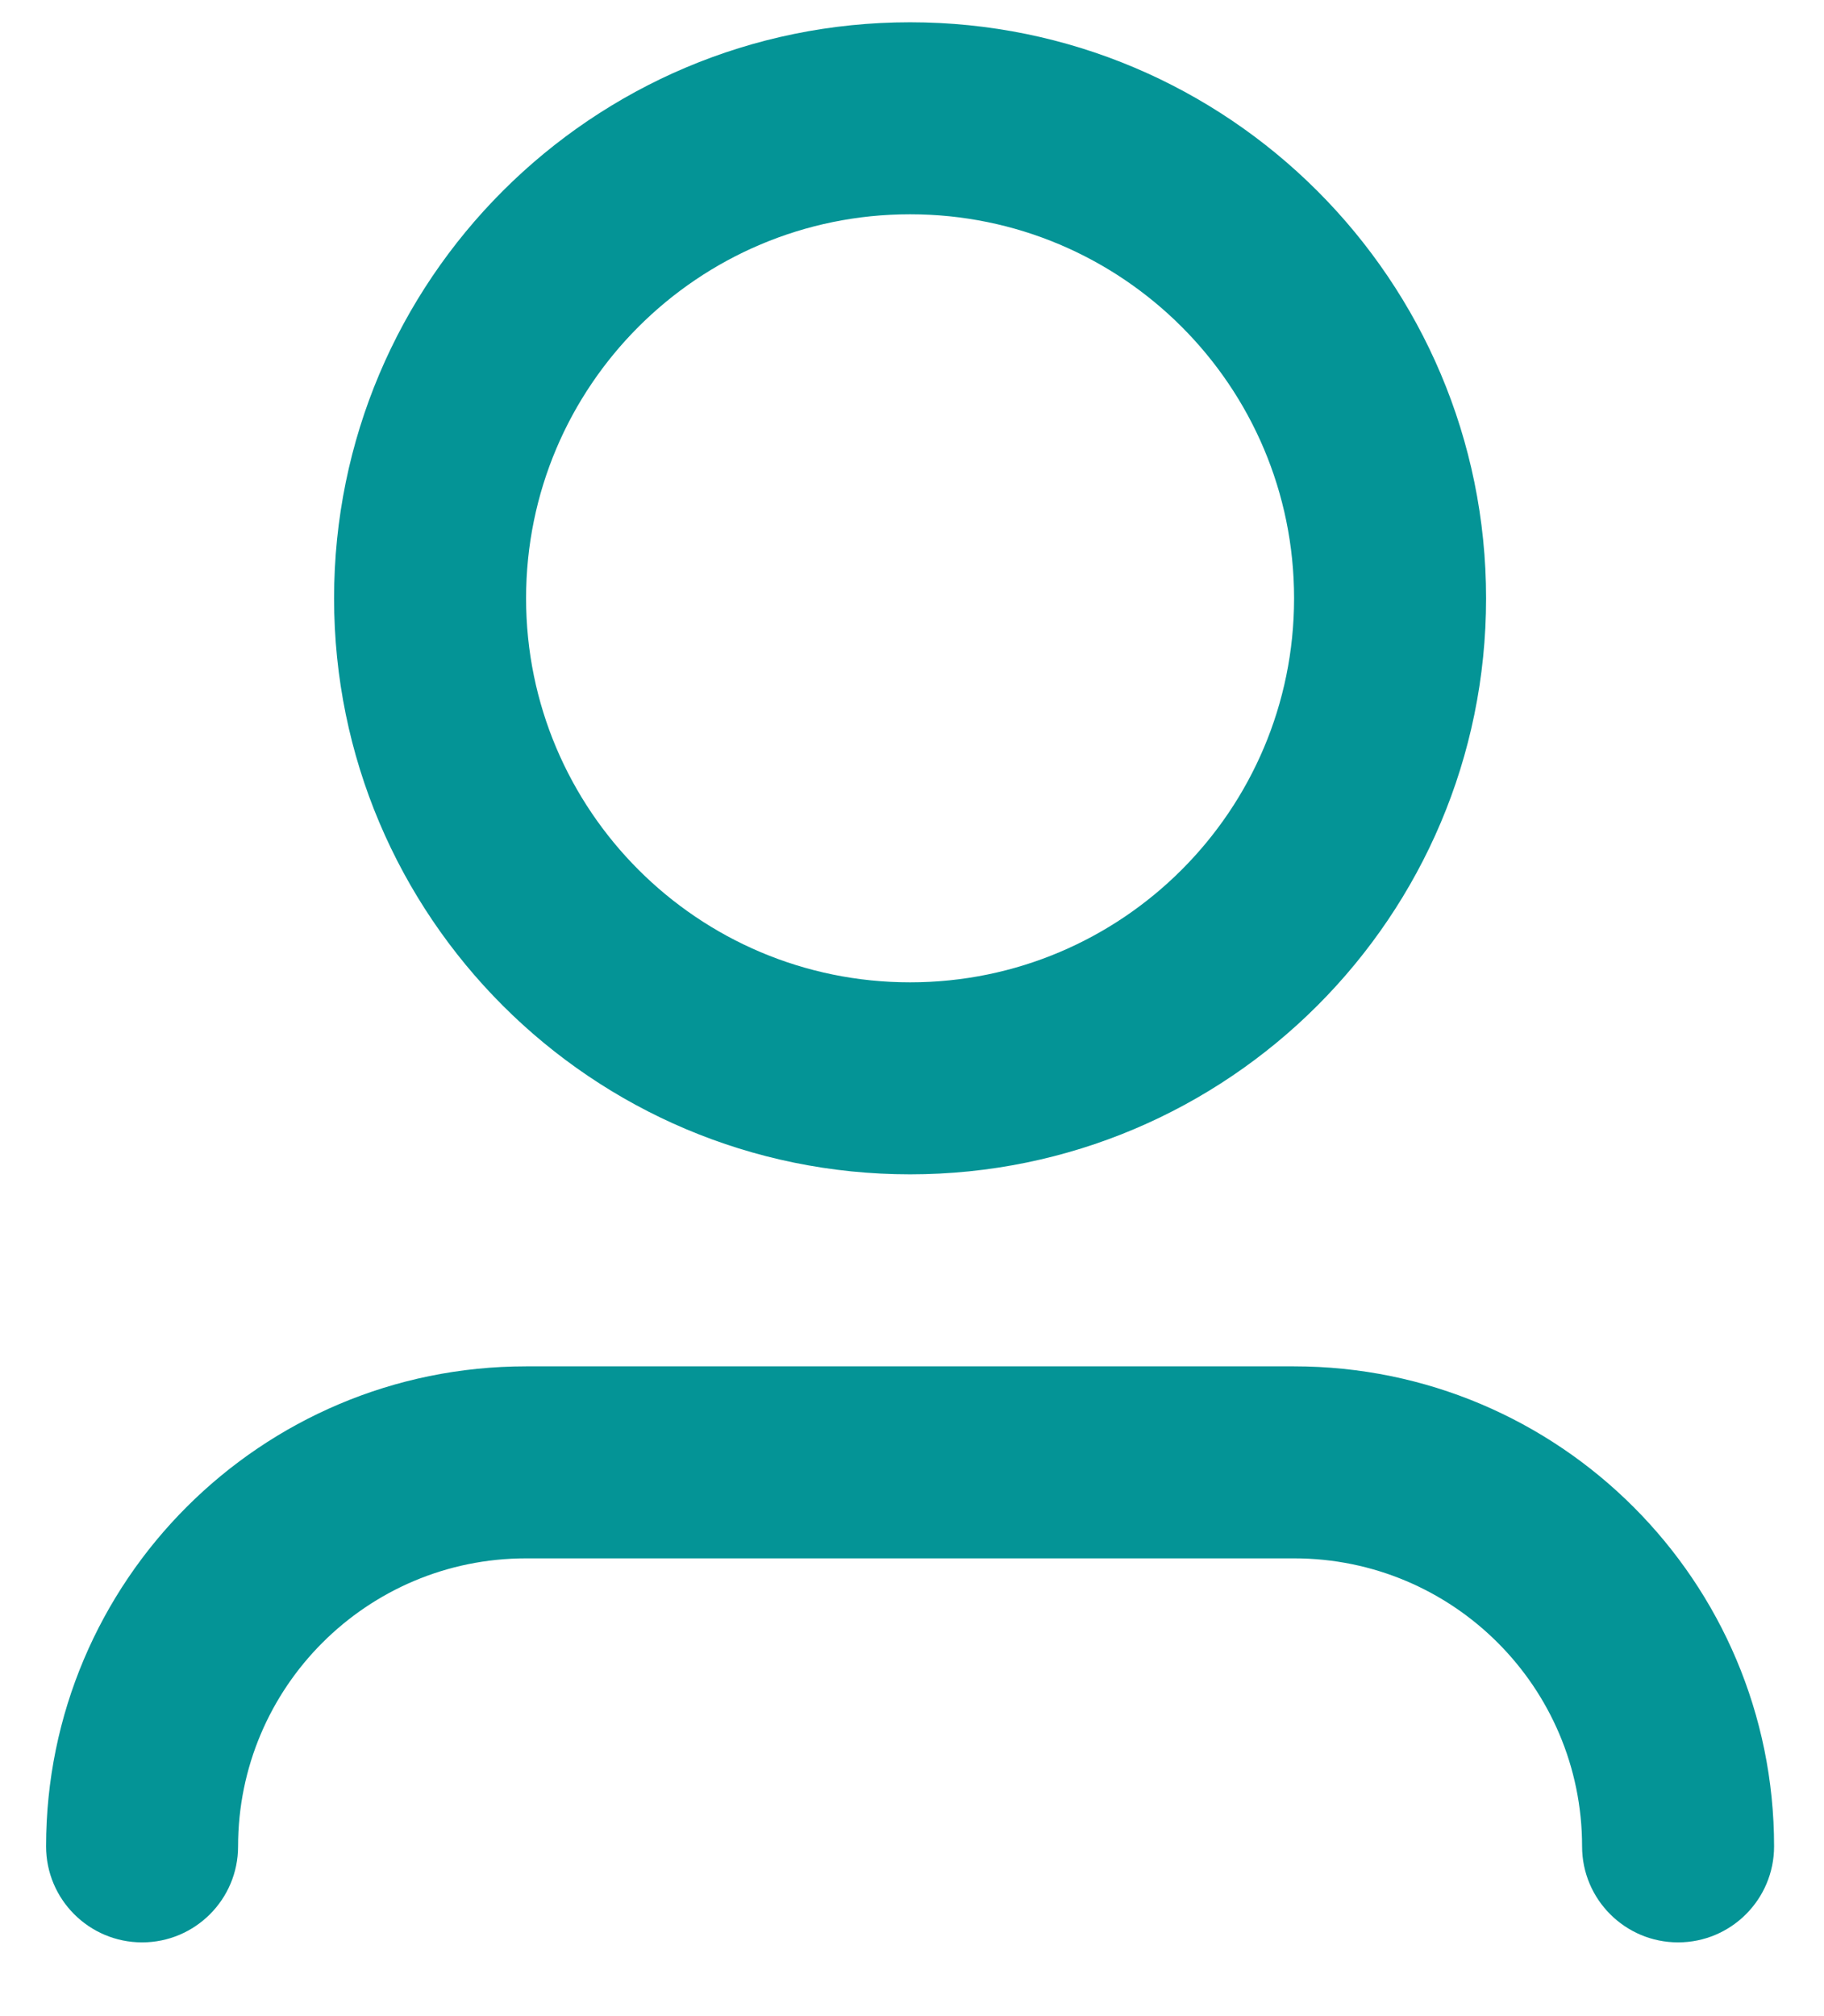 <svg width="19" height="21" viewBox="0 0 19 21" fill="none" xmlns="http://www.w3.org/2000/svg">
<path d="M9.48 2.232C7.271 2.232 5.48 4.022 5.48 6.232C5.48 8.441 7.271 10.232 9.48 10.232C11.689 10.232 13.48 8.441 13.48 6.232C13.48 4.022 11.689 2.232 9.48 2.232ZM3.48 6.232C3.48 2.918 6.166 0.232 9.48 0.232C12.794 0.232 15.48 2.918 15.48 6.232C15.48 9.545 12.794 12.232 9.48 12.232C6.166 12.232 3.48 9.545 3.48 6.232ZM5.48 16.232C3.823 16.232 2.48 17.575 2.48 19.232C2.48 19.784 2.032 20.232 1.48 20.232C0.928 20.232 0.48 19.784 0.48 19.232C0.48 16.47 2.719 14.232 5.48 14.232H13.48C16.241 14.232 18.48 16.47 18.48 19.232C18.48 19.784 18.032 20.232 17.48 20.232C16.928 20.232 16.48 19.784 16.48 19.232C16.48 17.575 15.137 16.232 13.48 16.232H5.48Z" fill="#049496"/>
</svg>
